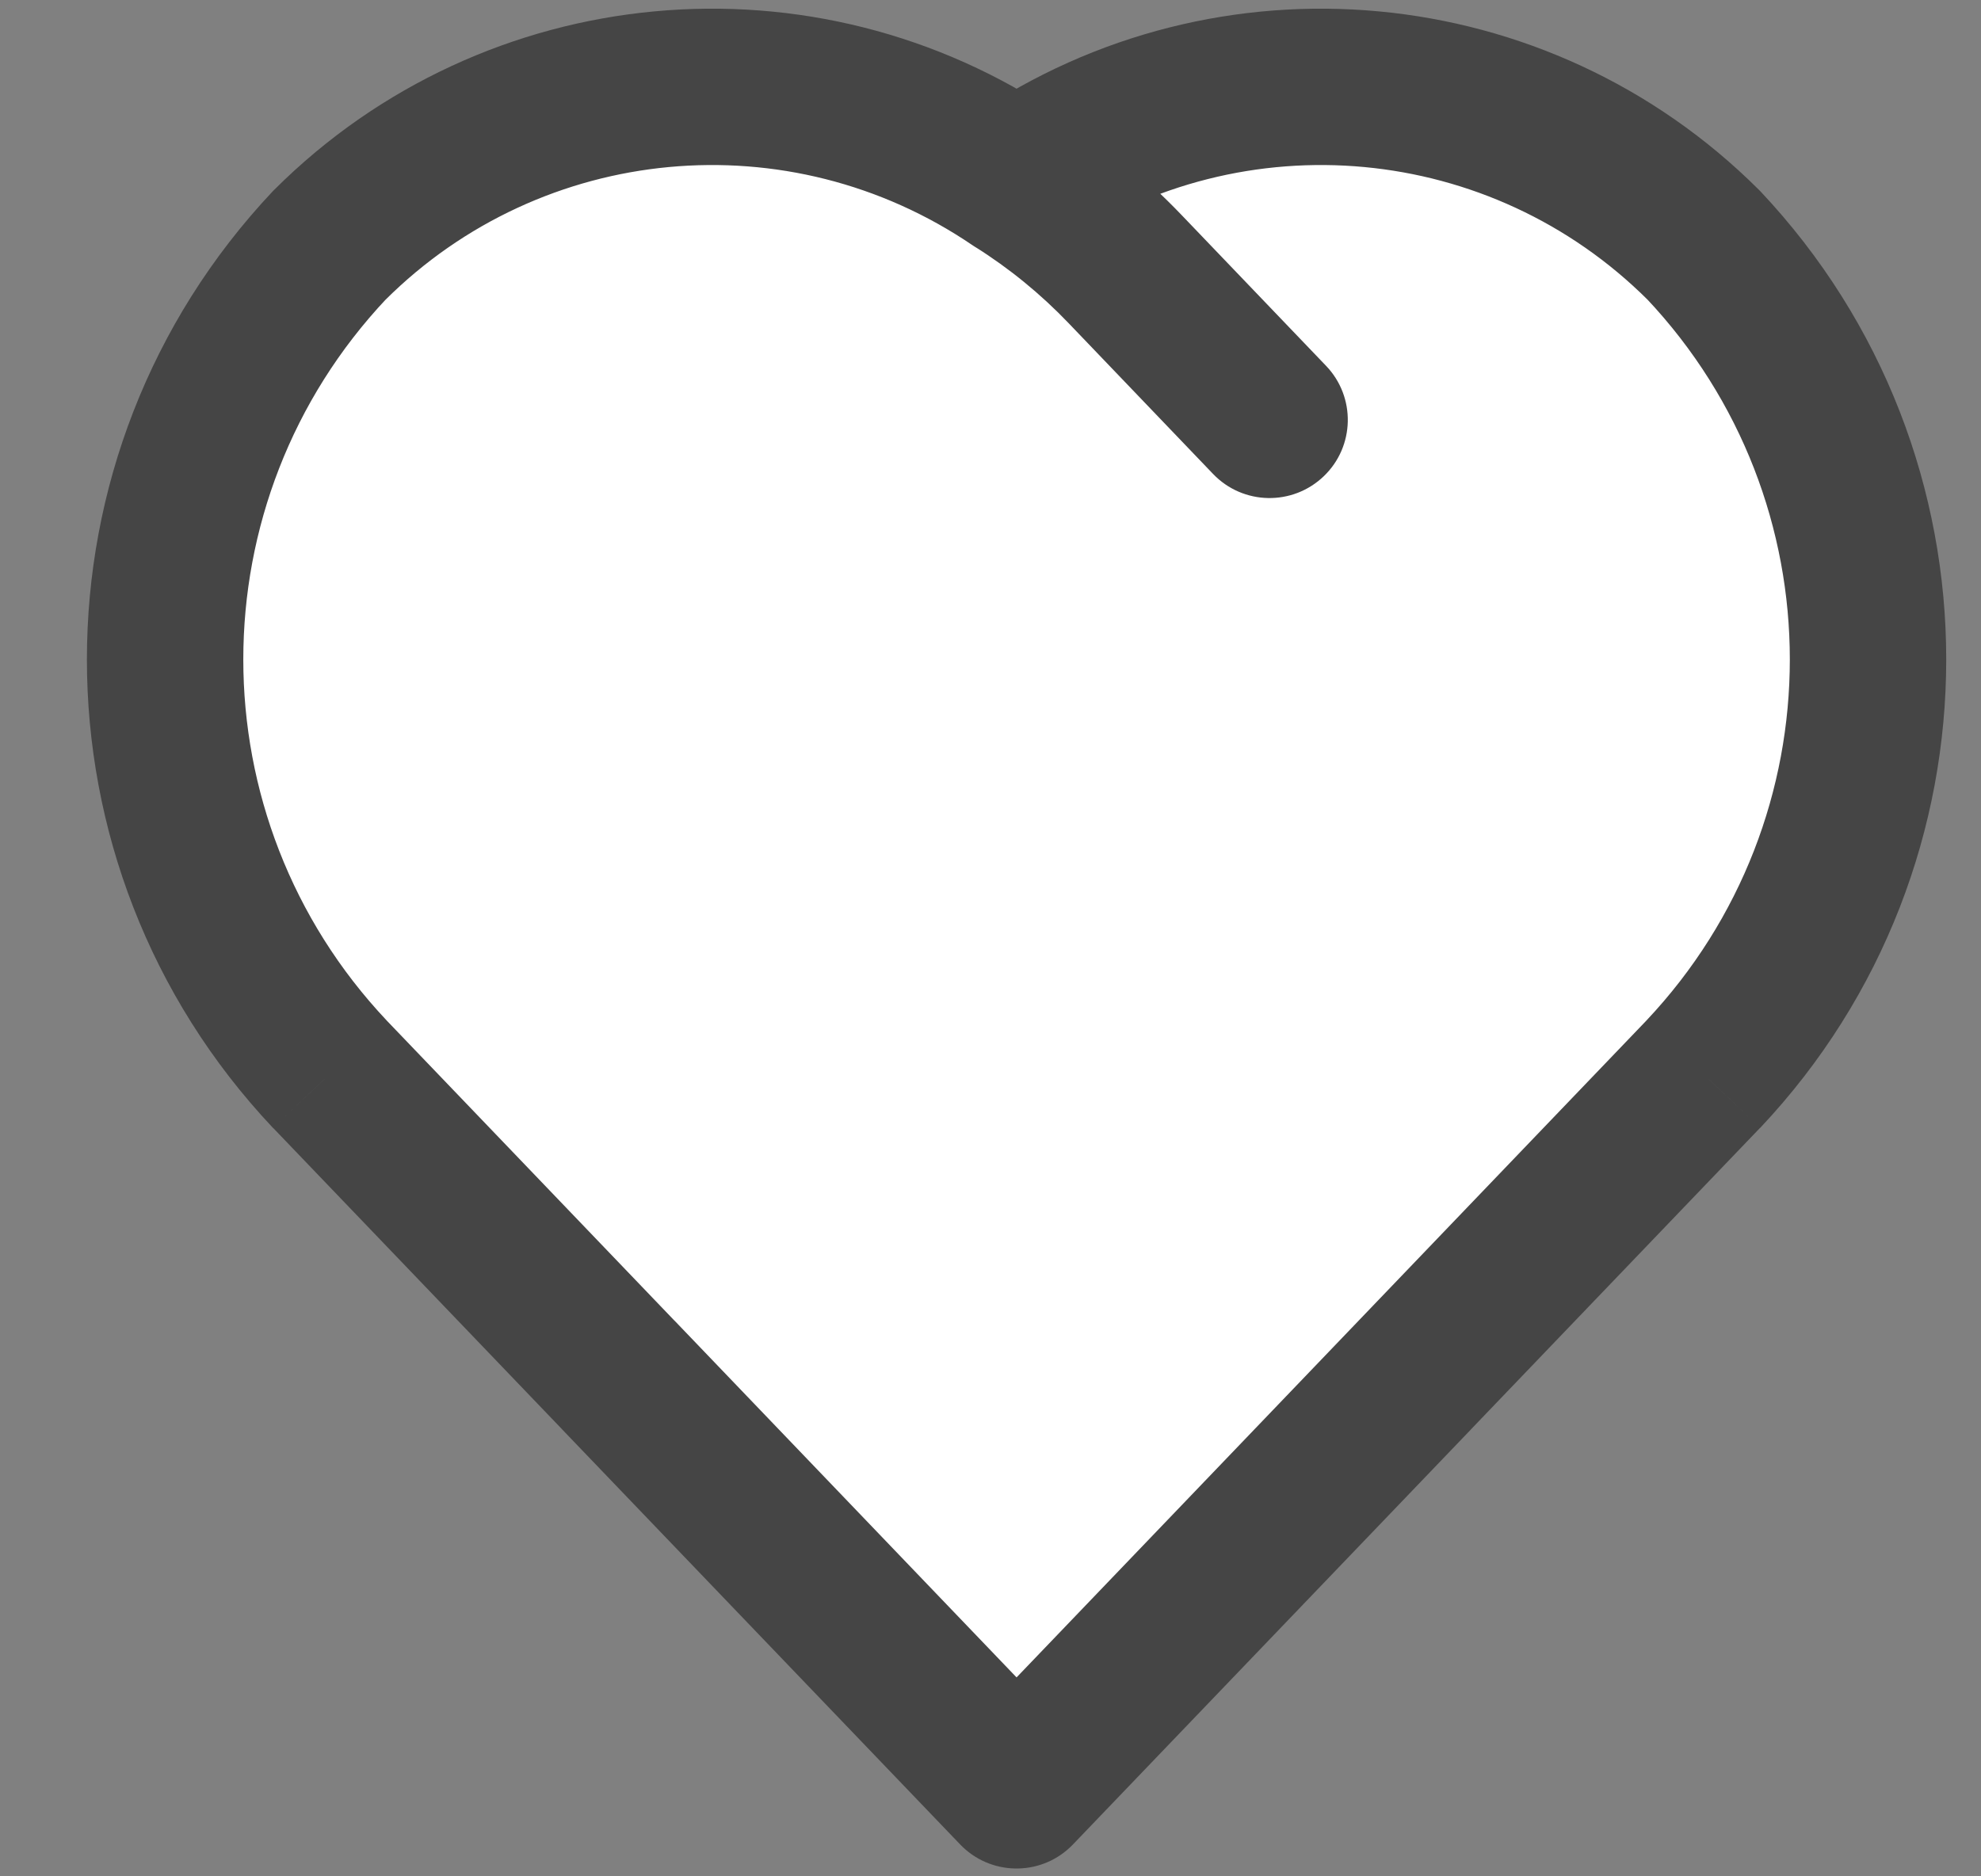 <svg width="19" height="18" viewBox="0 0 19 18" fill="none" xmlns="http://www.w3.org/2000/svg">
<rect x="0" y="0" width="19" height="18" fill="#808080" stroke="none"/>
<g id="Vector">
<g id="vetor">
<path fill-rule="evenodd" clip-rule="evenodd" d="M9.75 17.175L3.163 10.305C1.057 8.071 1.057 4.583 3.163 2.349C4.927 0.59 7.691 0.332 9.75 1.733M9.75 17.175L13.564 13.197L9.75 17.175ZM9.75 17.175L16.337 10.305C18.443 8.071 18.443 4.583 16.337 2.349C14.573 0.59 11.809 0.332 9.75 1.733M9.75 17.175L5.936 13.197L9.75 17.175ZM9.75 1.733C10.131 1.972 10.48 2.257 10.791 2.581L12.177 4.028" fill="white"/>
<path d="M9.209 17.694C9.495 17.993 9.97 18.003 10.269 17.716C10.568 17.43 10.578 16.955 10.291 16.656L9.209 17.694ZM3.163 10.305L2.617 10.819L2.622 10.823L3.163 10.305ZM3.163 2.349L2.633 1.818C2.628 1.823 2.623 1.829 2.617 1.834L3.163 2.349ZM9.328 2.353C9.671 2.586 10.137 2.497 10.37 2.155C10.603 1.812 10.514 1.346 10.172 1.113L9.328 2.353ZM9.209 16.656C8.922 16.955 8.932 17.43 9.231 17.716C9.53 18.003 10.005 17.993 10.291 17.694L9.209 16.656ZM14.105 13.716C14.392 13.417 14.382 12.942 14.083 12.655C13.784 12.369 13.309 12.379 13.023 12.678L14.105 13.716ZM9.209 16.656C8.922 16.955 8.932 17.43 9.231 17.716C9.53 18.003 10.005 17.993 10.291 17.694L9.209 16.656ZM16.337 10.305L16.878 10.823L16.883 10.819L16.337 10.305ZM16.337 2.349L16.883 1.834C16.878 1.829 16.872 1.823 16.867 1.818L16.337 2.349ZM9.328 1.113C8.986 1.346 8.897 1.812 9.13 2.155C9.363 2.497 9.83 2.586 10.172 2.353L9.328 1.113ZM9.209 17.694C9.495 17.993 9.97 18.003 10.269 17.716C10.568 17.43 10.578 16.955 10.291 16.656L9.209 17.694ZM6.478 12.678C6.191 12.379 5.716 12.369 5.417 12.655C5.118 12.942 5.108 13.417 5.395 13.716L6.478 12.678ZM10.149 1.098C9.798 0.878 9.335 0.984 9.115 1.334C8.895 1.685 9.001 2.148 9.352 2.368L10.149 1.098ZM10.791 2.581L10.249 3.1L10.249 3.1L10.791 2.581ZM11.635 4.547C11.922 4.846 12.396 4.856 12.696 4.569C12.995 4.283 13.005 3.808 12.718 3.509L11.635 4.547ZM10.291 16.656L3.704 9.785L2.622 10.823L9.209 17.694L10.291 16.656ZM3.709 9.79C1.875 7.845 1.875 4.808 3.709 2.863L2.617 1.834C0.239 4.357 0.239 8.296 2.617 10.819L3.709 9.79ZM3.693 2.88C5.202 1.375 7.566 1.154 9.328 2.353L10.172 1.113C7.815 -0.491 4.652 -0.195 2.633 1.818L3.693 2.88ZM10.291 17.694L14.105 13.716L13.023 12.678L9.209 16.656L10.291 17.694ZM10.291 17.694L16.878 10.823L15.796 9.785L9.209 16.656L10.291 17.694ZM16.883 10.819C19.261 8.296 19.261 4.357 16.883 1.834L15.791 2.863C17.625 4.808 17.625 7.845 15.791 9.79L16.883 10.819ZM16.867 1.818C14.848 -0.195 11.685 -0.491 9.328 1.113L10.172 2.353C11.934 1.154 14.299 1.375 15.807 2.88L16.867 1.818ZM10.291 16.656L6.478 12.678L5.395 13.716L9.209 17.694L10.291 16.656ZM9.352 2.368C9.68 2.574 9.981 2.82 10.249 3.1L11.333 2.063C10.979 1.693 10.582 1.369 10.149 1.098L9.352 2.368ZM10.249 3.1L11.635 4.547L12.718 3.509L11.332 2.062L10.249 3.1Z" fill="#454545"/>
</g>
</g>
</svg>
